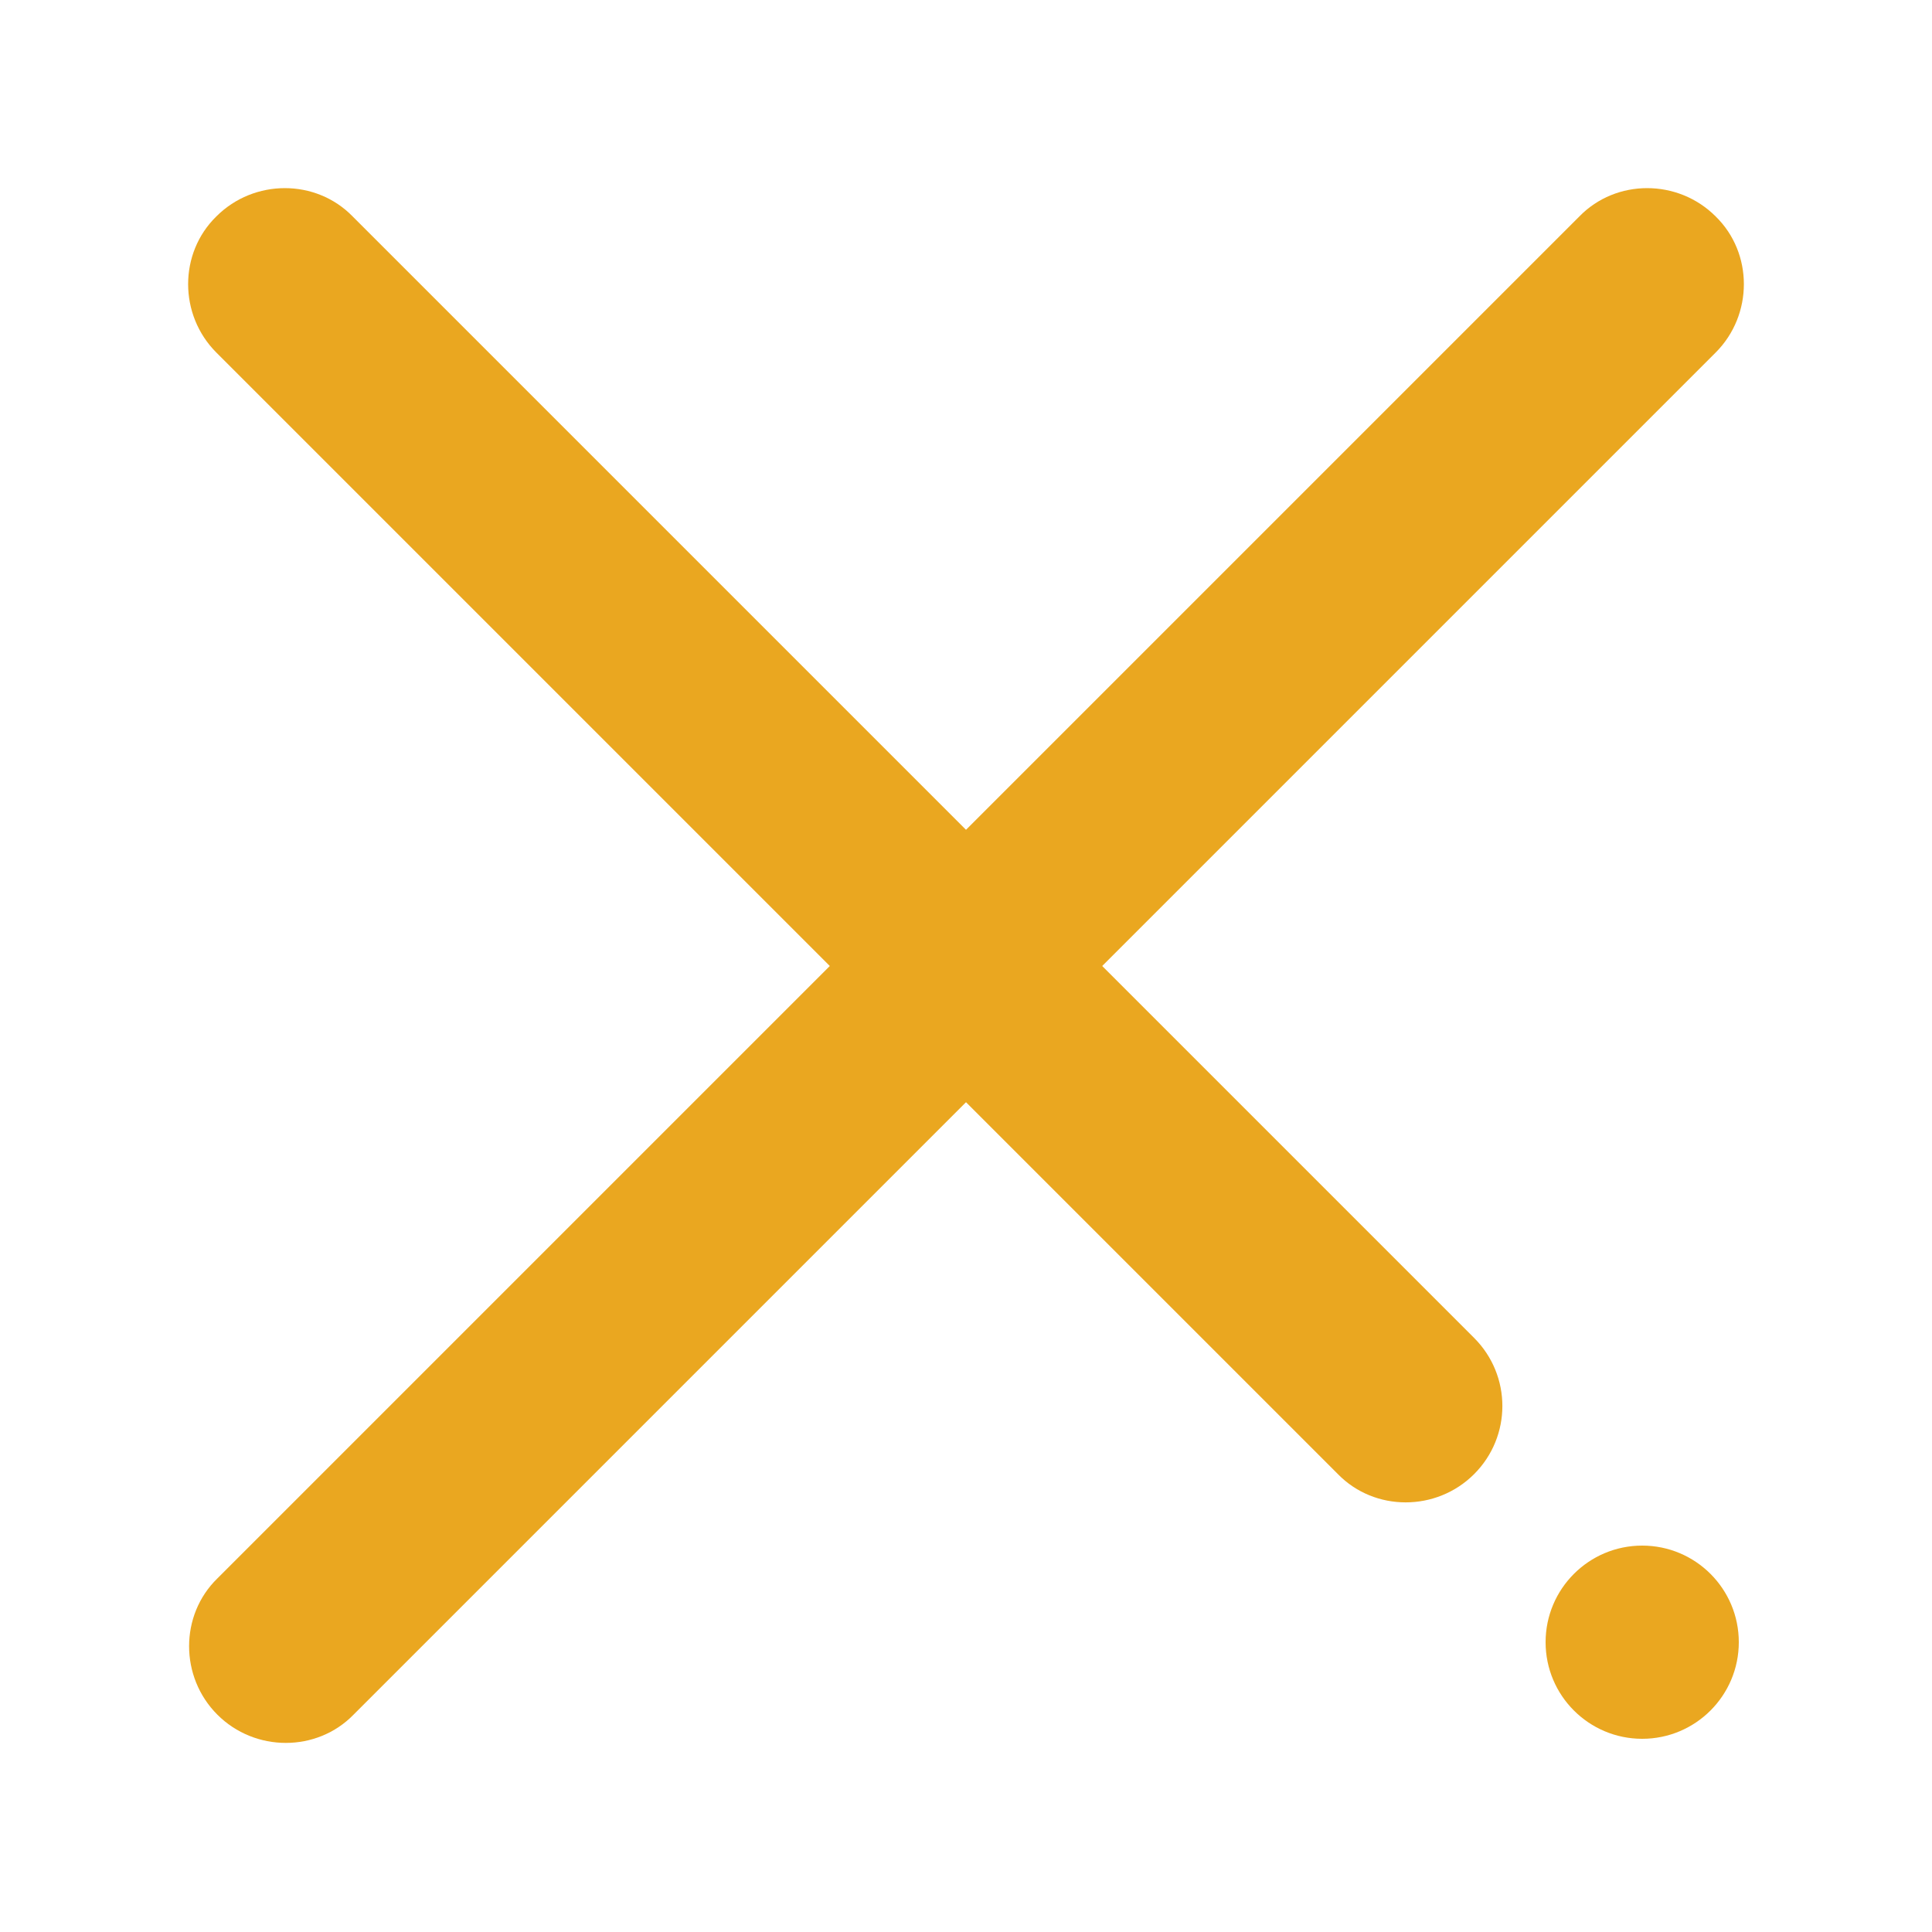 <?xml version="1.0" encoding="utf-8"?>
<!-- Generator: Adobe Illustrator 24.1.1, SVG Export Plug-In . SVG Version: 6.00 Build 0)  -->
<svg version="1.1" xmlns="http://www.w3.org/2000/svg" xmlns:xlink="http://www.w3.org/1999/xlink" x="0px" y="0px"
	 viewBox="0 0 200 200" style="enable-background:new 0 0 200 200;" xml:space="preserve">
<style type="text/css">
	.st0{display:none;}
	.st1{display:inline;fill:#EAA720;}
	.st2{fill:#EAA720;}
	.st3{display:inline;fill:#212121;}
	.st4{display:inline;}
	.st5{fill:#212121;}
</style>
<g id="about" class="st0">
	<path class="st1" d="M100,0C77.9,0,60,17.9,60,40c0,22.1,17.9,40,40,40s40-17.9,40-40C140,17.9,122.1,0,100,0z M100,60
		c-11,0-20-9-20-20c0-11,9-20,20-20s20,9,20,20C120,51,111,60,100,60z"/>
	<circle class="st1" cx="169.9" cy="190" r="10"/>
	<path class="st1" d="M100,100c-44.2,0-80,35.8-80,80h0.1c0,0.4-0.1,0.7-0.1,1.1v7.8c0,0.4,0,0.8,0.1,1.2c0.1,5.5,4.5,9.9,10,9.9
		h120v-10c0-5.5-4.5-10-10-10H40c0-0.1,0-0.1,0-0.2c0-33,26.8-59.8,59.8-59.8c27.2,0,50.1,18.1,57.3,42.9c1.2,4.2,5.2,7.1,9.6,7.1
		h12.7C174.4,130.5,140.8,100,100,100z"/>
</g>
<g id="close_1_">
	<path class="st2" d="M152.6,152.6L152.6,152.6c-3.9,3.9-10.3,3.9-14.1,0L22.4,36.5c-3.9-3.9-3.9-10.3,0-14.1l0,0
		c3.9-3.9,10.3-3.9,14.1,0l116.1,116.1C156.5,142.4,156.5,148.7,152.6,152.6z"/>
	<path class="st2" d="M22.5,177.5L22.5,177.5c3.9,3.9,10.3,3.9,14.1,0l141-141c3.9-3.9,3.9-10.3,0-14.1l0,0
		c-3.9-3.9-10.3-3.9-14.1,0l-141,141C18.6,167.2,18.6,173.6,22.5,177.5z"/>
	<circle class="st2" cx="170" cy="170" r="10"/>
</g>
<g id="icons">
	<g id="_x2D__black" class="st0">
		<g id="work">
			<path class="st3" d="M10,200L10,200c-5.5,0-10-4.5-10-10L0,70c0-5.5,4.5-10,10-10h0c5.5,0,10,4.5,10,10v120
				C20,195.5,15.5,200,10,200z"/>
			<path class="st3" d="M200,170h-10c-5.5,0-10-4.5-10-10V70c0-5.5,4.5-10,10-10h0c5.5,0,10,4.5,10,10V170z"/>
			<path class="st3" d="M0,70L0,70c0-5.5,4.5-10,10-10h180c5.5,0,10,4.5,10,10v0c0,5.5-4.5,10-10,10H10C4.5,80,0,75.5,0,70z"/>
			<path class="st3" d="M40,30L40,30c0-5.5,4.5-10,10-10h100c5.5,0,10,4.5,10,10v0c0,5.5-4.5,10-10,10H50C44.5,40,40,35.5,40,30z"/>
			<path class="st3" d="M49.9,20L49.9,20C55.5,20,60,24.5,60,30v40c0,5.5-4.5,10-10,10h-0.1c-5.5,0-10-4.5-10-10V30
				C39.9,24.5,44.4,20,49.9,20z"/>
			<path class="st3" d="M70,60L70,60c5.6,0,10.1,4.5,10.1,10v40c0,5.5-4.5,10-10,10H70c-5.5,0-10-4.5-10-10V70
				C60,64.5,64.5,60,70,60z"/>
			<path class="st3" d="M130,60L130,60c5.6,0,10.1,4.5,10.1,10v40c0,5.5-4.5,10-10,10H130c-5.5,0-10-4.5-10-10V70
				C120,64.5,124.5,60,130,60z"/>
			<path class="st3" d="M140,110L140,110c0,5.5-4.5,10-10,10H70c-5.5,0-10-4.5-10-10v0c0-5.5,4.5-10,10-10H130
				C135.5,100,140,104.5,140,110z"/>
			<path class="st3" d="M150,20L150,20c5.5,0,10,4.5,10,10v40c0,5.5-4.5,10-10,10h0c-5.5,0-10-4.5-10-10V30
				C140,24.5,144.5,20,150,20z"/>
			<path class="st3" d="M0,190L0,190c0-5.5,4.5-10,10-10h150c5.5,0,10,4.5,10,10v10H10C4.5,200,0,195.5,0,190z"/>
			<circle class="st3" cx="190" cy="190" r="10"/>
		</g>
		<g id="home_1_">
			<path class="st3" d="M10,200L10,200c-5.5,0-10-4.5-10-10L0,90c0-5.5,4.5-10,10-10h0c5.5,0,10,4.5,10,10v100
				C20,195.5,15.5,200,10,200z"/>
			<path class="st3" d="M92.1,3.8L92.1,3.8c3.6-4.4,10-5,14.2-1.3l90.1,79c4.2,3.7,4.8,10.4,1.2,14.8l0,0c-3.6,4.4-10,5-14.2,1.3
				l-90.1-79C89.1,14.9,88.6,8.2,92.1,3.8z"/>
			<path class="st3" d="M107.9,3.8L107.9,3.8c-3.6-4.4-10-5-14.2-1.3L3.6,81.6C-0.7,85.3-1.2,92,2.3,96.4l0,0c3.6,4.4,10,5,14.2,1.3
				l90.1-79.1C110.9,14.9,111.5,8.3,107.9,3.8z"/>
			<path class="st3" d="M200,170h-10c-5.5,0-10-4.5-10-10V90c0-5.5,4.5-10,10-10h0c5.5,0,10,4.5,10,10V170z"/>
			<path class="st3" d="M0,190L0,190c0-5.5,4.5-10,10-10h150c5.5,0,10,4.5,10,10v10H10C4.5,200,0,195.5,0,190z"/>
			<circle class="st3" cx="190" cy="190" r="10"/>
		</g>
		<g id="close" class="st4">
			<path class="st5" d="M160,160L160,160c-3.9,3.9-10.3,3.9-14.1,0L22.4,36.5c-3.9-3.9-3.9-10.3,0-14.1l0,0c3.9-3.9,10.3-3.9,14.1,0
				L160,145.9C163.9,149.7,163.9,156.1,160,160z"/>
			<path class="st5" d="M22.5,177.5L22.5,177.5c3.9,3.9,10.3,3.9,14.1,0l141-141c3.9-3.9,3.9-10.3,0-14.1l0,0
				c-3.9-3.9-10.3-3.9-14.1,0l-141,141C18.6,167.2,18.6,173.6,22.5,177.5z"/>
			<circle class="st5" cx="170" cy="170" r="10"/>
		</g>
	</g>
	<g id="Gold" class="st0">
		<g id="home">
			<path class="st1" d="M10,200L10,200c-5.5,0-10-4.5-10-10L0,90c0-5.5,4.5-10,10-10h0c5.5,0,10,4.5,10,10v100
				C20,195.5,15.5,200,10,200z"/>
			<path class="st1" d="M92.1,3.8L92.1,3.8c3.6-4.4,10-5,14.2-1.3l90.1,79c4.2,3.7,4.8,10.4,1.2,14.8l0,0c-3.6,4.4-10,5-14.2,1.3
				l-90.1-79C89.1,14.9,88.6,8.2,92.1,3.8z"/>
			<path class="st1" d="M107.9,3.8L107.9,3.8c-3.6-4.4-10-5-14.2-1.3L3.6,81.6C-0.7,85.3-1.2,92,2.3,96.4l0,0c3.6,4.4,10,5,14.2,1.3
				l90.1-79.1C110.9,14.9,111.5,8.3,107.9,3.8z"/>
			<path class="st1" d="M200,170h-10c-5.5,0-10-4.5-10-10V90c0-5.5,4.5-10,10-10h0c5.5,0,10,4.5,10,10V170z"/>
			<path class="st1" d="M0,190L0,190c0-5.5,4.5-10,10-10h150c5.5,0,10,4.5,10,10v10H10C4.5,200,0,195.5,0,190z"/>
			<circle class="st1" cx="190" cy="190" r="10"/>
			<path class="st1" d="M10,200L10,200c-5.5,0-10-4.5-10-10L0,90c0-5.5,4.5-10,10-10h0c5.5,0,10,4.5,10,10v100
				C20,195.5,15.5,200,10,200z"/>
			<path class="st1" d="M92.1,3.8L92.1,3.8c3.6-4.4,10-5,14.2-1.3l90.1,79c4.2,3.7,4.8,10.4,1.2,14.8l0,0c-3.6,4.4-10,5-14.2,1.3
				l-90.1-79C89.1,14.9,88.6,8.2,92.1,3.8z"/>
			<path class="st1" d="M107.9,3.8L107.9,3.8c-3.6-4.4-10-5-14.2-1.3L3.6,81.6C-0.7,85.3-1.2,92,2.3,96.4l0,0c3.6,4.4,10,5,14.2,1.3
				l90.1-79.1C110.9,14.9,111.5,8.3,107.9,3.8z"/>
			<path class="st1" d="M200,170h-10c-5.5,0-10-4.5-10-10V90c0-5.5,4.5-10,10-10h0c5.5,0,10,4.5,10,10V170z"/>
			<path class="st1" d="M0,190L0,190c0-5.5,4.5-10,10-10h150c5.5,0,10,4.5,10,10v10H10C4.5,200,0,195.5,0,190z"/>
			<circle class="st1" cx="190" cy="190" r="10"/>
		</g>
		<g id="work_1_" class="st4">
			<path class="st2" d="M10,200L10,200c-5.5,0-10-4.5-10-10L0,70c0-5.5,4.5-10,10-10h0c5.5,0,10,4.5,10,10v120
				C20,195.5,15.5,200,10,200z"/>
			<path class="st2" d="M200,170h-10c-5.5,0-10-4.5-10-10V70c0-5.5,4.5-10,10-10h0c5.5,0,10,4.5,10,10V170z"/>
			<path class="st2" d="M0,70L0,70c0-5.5,4.5-10,10-10h180c5.5,0,10,4.5,10,10v0c0,5.5-4.5,10-10,10H10C4.5,80,0,75.5,0,70z"/>
			<path class="st2" d="M40,30L40,30c0-5.5,4.5-10,10-10h100c5.5,0,10,4.5,10,10v0c0,5.5-4.5,10-10,10H50C44.5,40,40,35.5,40,30z"/>
			<path class="st2" d="M49.9,20L49.9,20C55.5,20,60,24.5,60,30v40c0,5.5-4.5,10-10,10h-0.1c-5.5,0-10-4.5-10-10V30
				C39.9,24.5,44.4,20,49.9,20z"/>
			<path class="st2" d="M70,60L70,60c5.6,0,10.1,4.5,10.1,10v40c0,5.5-4.5,10-10,10H70c-5.5,0-10-4.5-10-10V70
				C60,64.5,64.5,60,70,60z"/>
			<path class="st2" d="M130,60L130,60c5.6,0,10.1,4.5,10.1,10v40c0,5.5-4.5,10-10,10H130c-5.5,0-10-4.5-10-10V70
				C120,64.5,124.5,60,130,60z"/>
			<path class="st2" d="M140,110L140,110c0,5.5-4.5,10-10,10H70c-5.5,0-10-4.5-10-10v0c0-5.5,4.5-10,10-10H130
				C135.5,100,140,104.5,140,110z"/>
			<path class="st2" d="M150,20L150,20c5.5,0,10,4.5,10,10v40c0,5.5-4.5,10-10,10h0c-5.5,0-10-4.5-10-10V30
				C140,24.5,144.5,20,150,20z"/>
			<path class="st2" d="M0,190L0,190c0-5.5,4.5-10,10-10h150c5.5,0,10,4.5,10,10v10H10C4.5,200,0,195.5,0,190z"/>
			<circle class="st2" cx="190" cy="190" r="10"/>
		</g>
	</g>
</g>
<g id="Guide" class="st0">
</g>
</svg>
